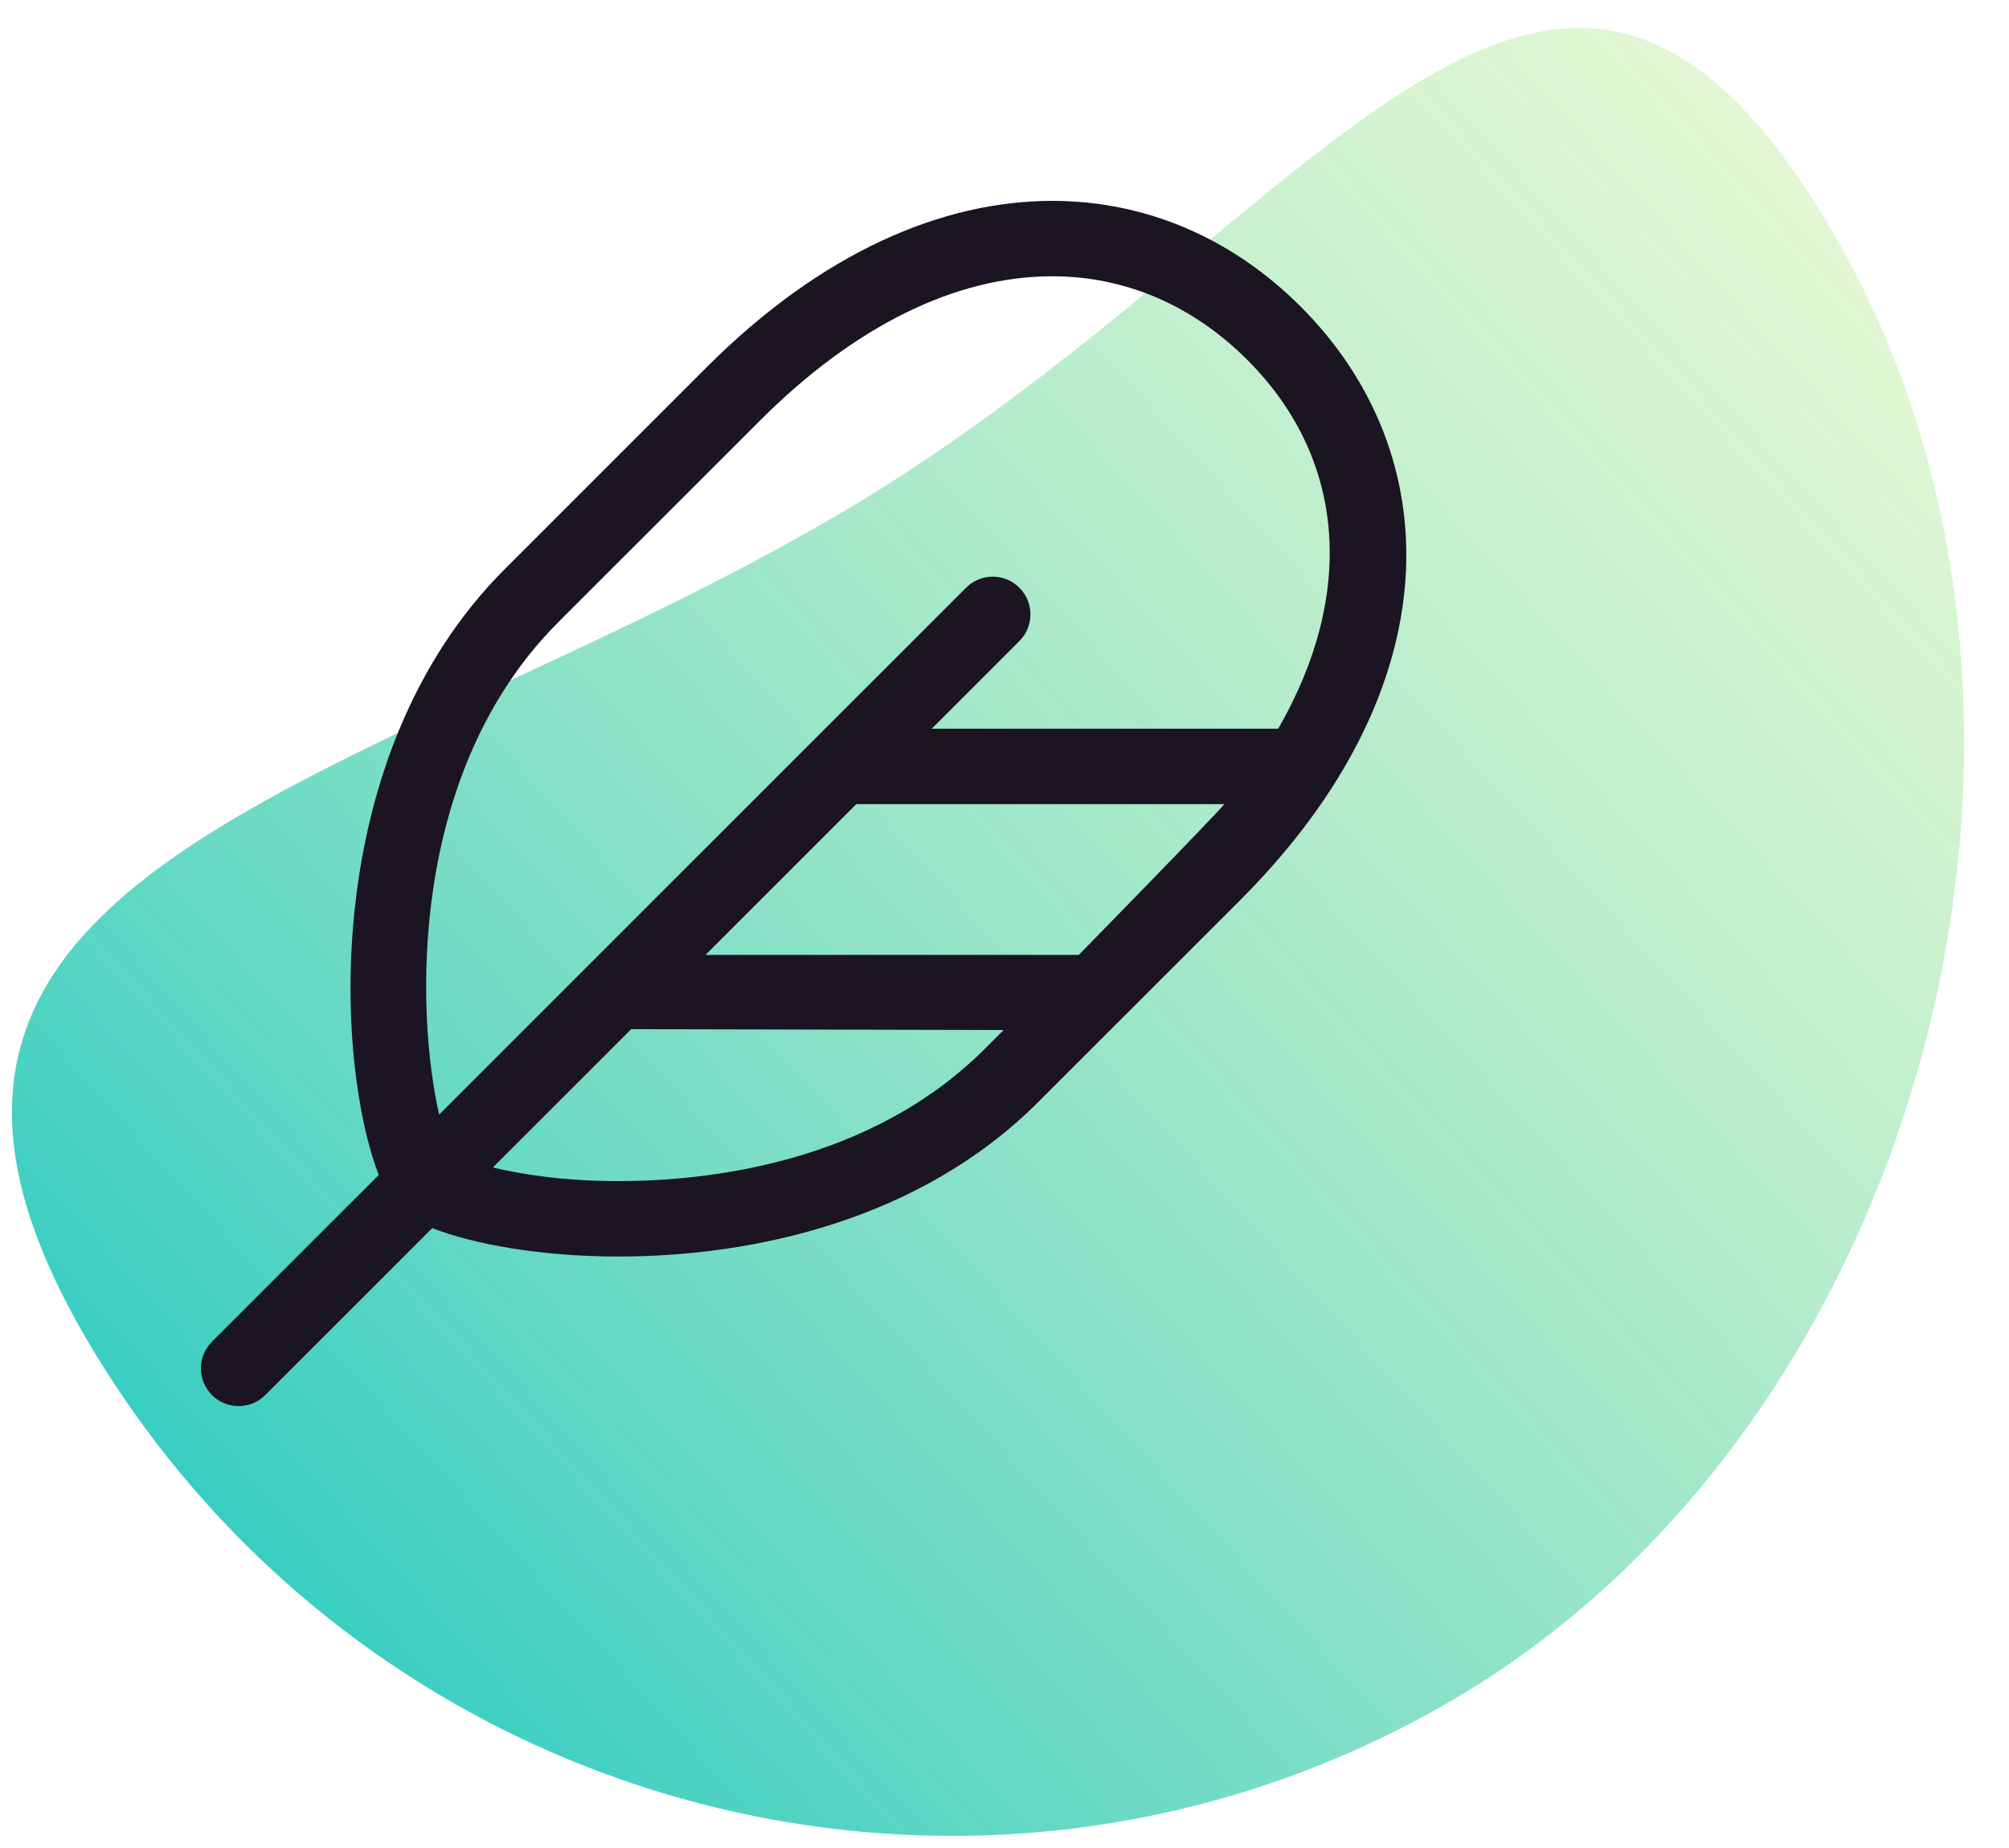 <svg width="100" height="92" viewBox="0 0 100 92" fill="none" xmlns="http://www.w3.org/2000/svg">
<rect x="0" y="0" width="100" height="92" fill="#808080" stroke="none"/>
<g clip-path="url(#clip0)">
<rect width="1440" height="4823" transform="translate(-1132 -3010)" fill="white"/>
<path opacity="0.8" fill-rule="evenodd" clip-rule="evenodd" d="M91.169 11.456C77.205 -12.295 65.503 11.637 41.878 25.527C18.253 39.417 -9.625 42.968 4.34 66.719C18.304 90.47 48.776 98.464 72.401 84.574C96.026 70.683 105.133 35.207 91.169 11.456Z" fill="url(#paint0_linear)"/>
<g clip-path="url(#clip1)">
<path d="M64.74 15.261C61.357 11.879 57.064 10 52.376 10C46.904 10 40.897 12.56 35.178 18.279L25.13 28.327C15.835 37.622 16.712 53.018 18.856 58.491L10.55 66.796C10.375 66.97 10.237 67.177 10.142 67.404C10.048 67.632 10 67.876 10 68.123C10 69.123 10.805 70 11.877 70C12.358 70 12.838 69.817 13.204 69.45L21.516 61.138C23.532 61.931 26.882 62.554 30.801 62.554C37.502 62.554 45.804 60.74 51.673 54.871L61.721 44.823C72.338 34.205 72.07 22.591 64.74 15.261ZM27.784 30.981L37.832 20.934C42.529 16.237 47.559 13.754 52.376 13.754C56.005 13.754 59.363 15.193 62.085 17.915C67.044 22.874 67.447 29.645 63.624 36.277H46.377L50.741 31.913C51.475 31.179 51.475 29.992 50.741 29.259C50.008 28.525 48.821 28.525 48.087 29.259L21.858 55.487C20.698 50.41 20.3 38.465 27.784 30.981ZM30.801 58.799C28.07 58.799 26 58.472 24.532 58.121L31.417 51.236L49.955 51.279L49.019 52.216C43.291 57.944 35.146 58.799 30.801 58.799ZM53.697 47.539H35.116L42.624 40.031H60.945C60.346 40.748 53.697 47.539 53.697 47.539Z" fill="#1A1423"/>
</g>
</g>
<defs>
<linearGradient id="paint0_linear" x1="13.804" y1="82.817" x2="117.933" y2="-11.795" gradientUnits="userSpaceOnUse">
<stop stop-color="#00BFB2"/>
<stop offset="1" stop-color="#FFFD98" stop-opacity="0.42"/>
</linearGradient>
<clipPath id="clip0">
<rect width="1440" height="4823" fill="white" transform="translate(-1132 -3010)"/>
</clipPath>
<clipPath id="clip1">
<rect width="60" height="60" fill="white" transform="translate(10 10)"/>
</clipPath>
</defs>
</svg>
